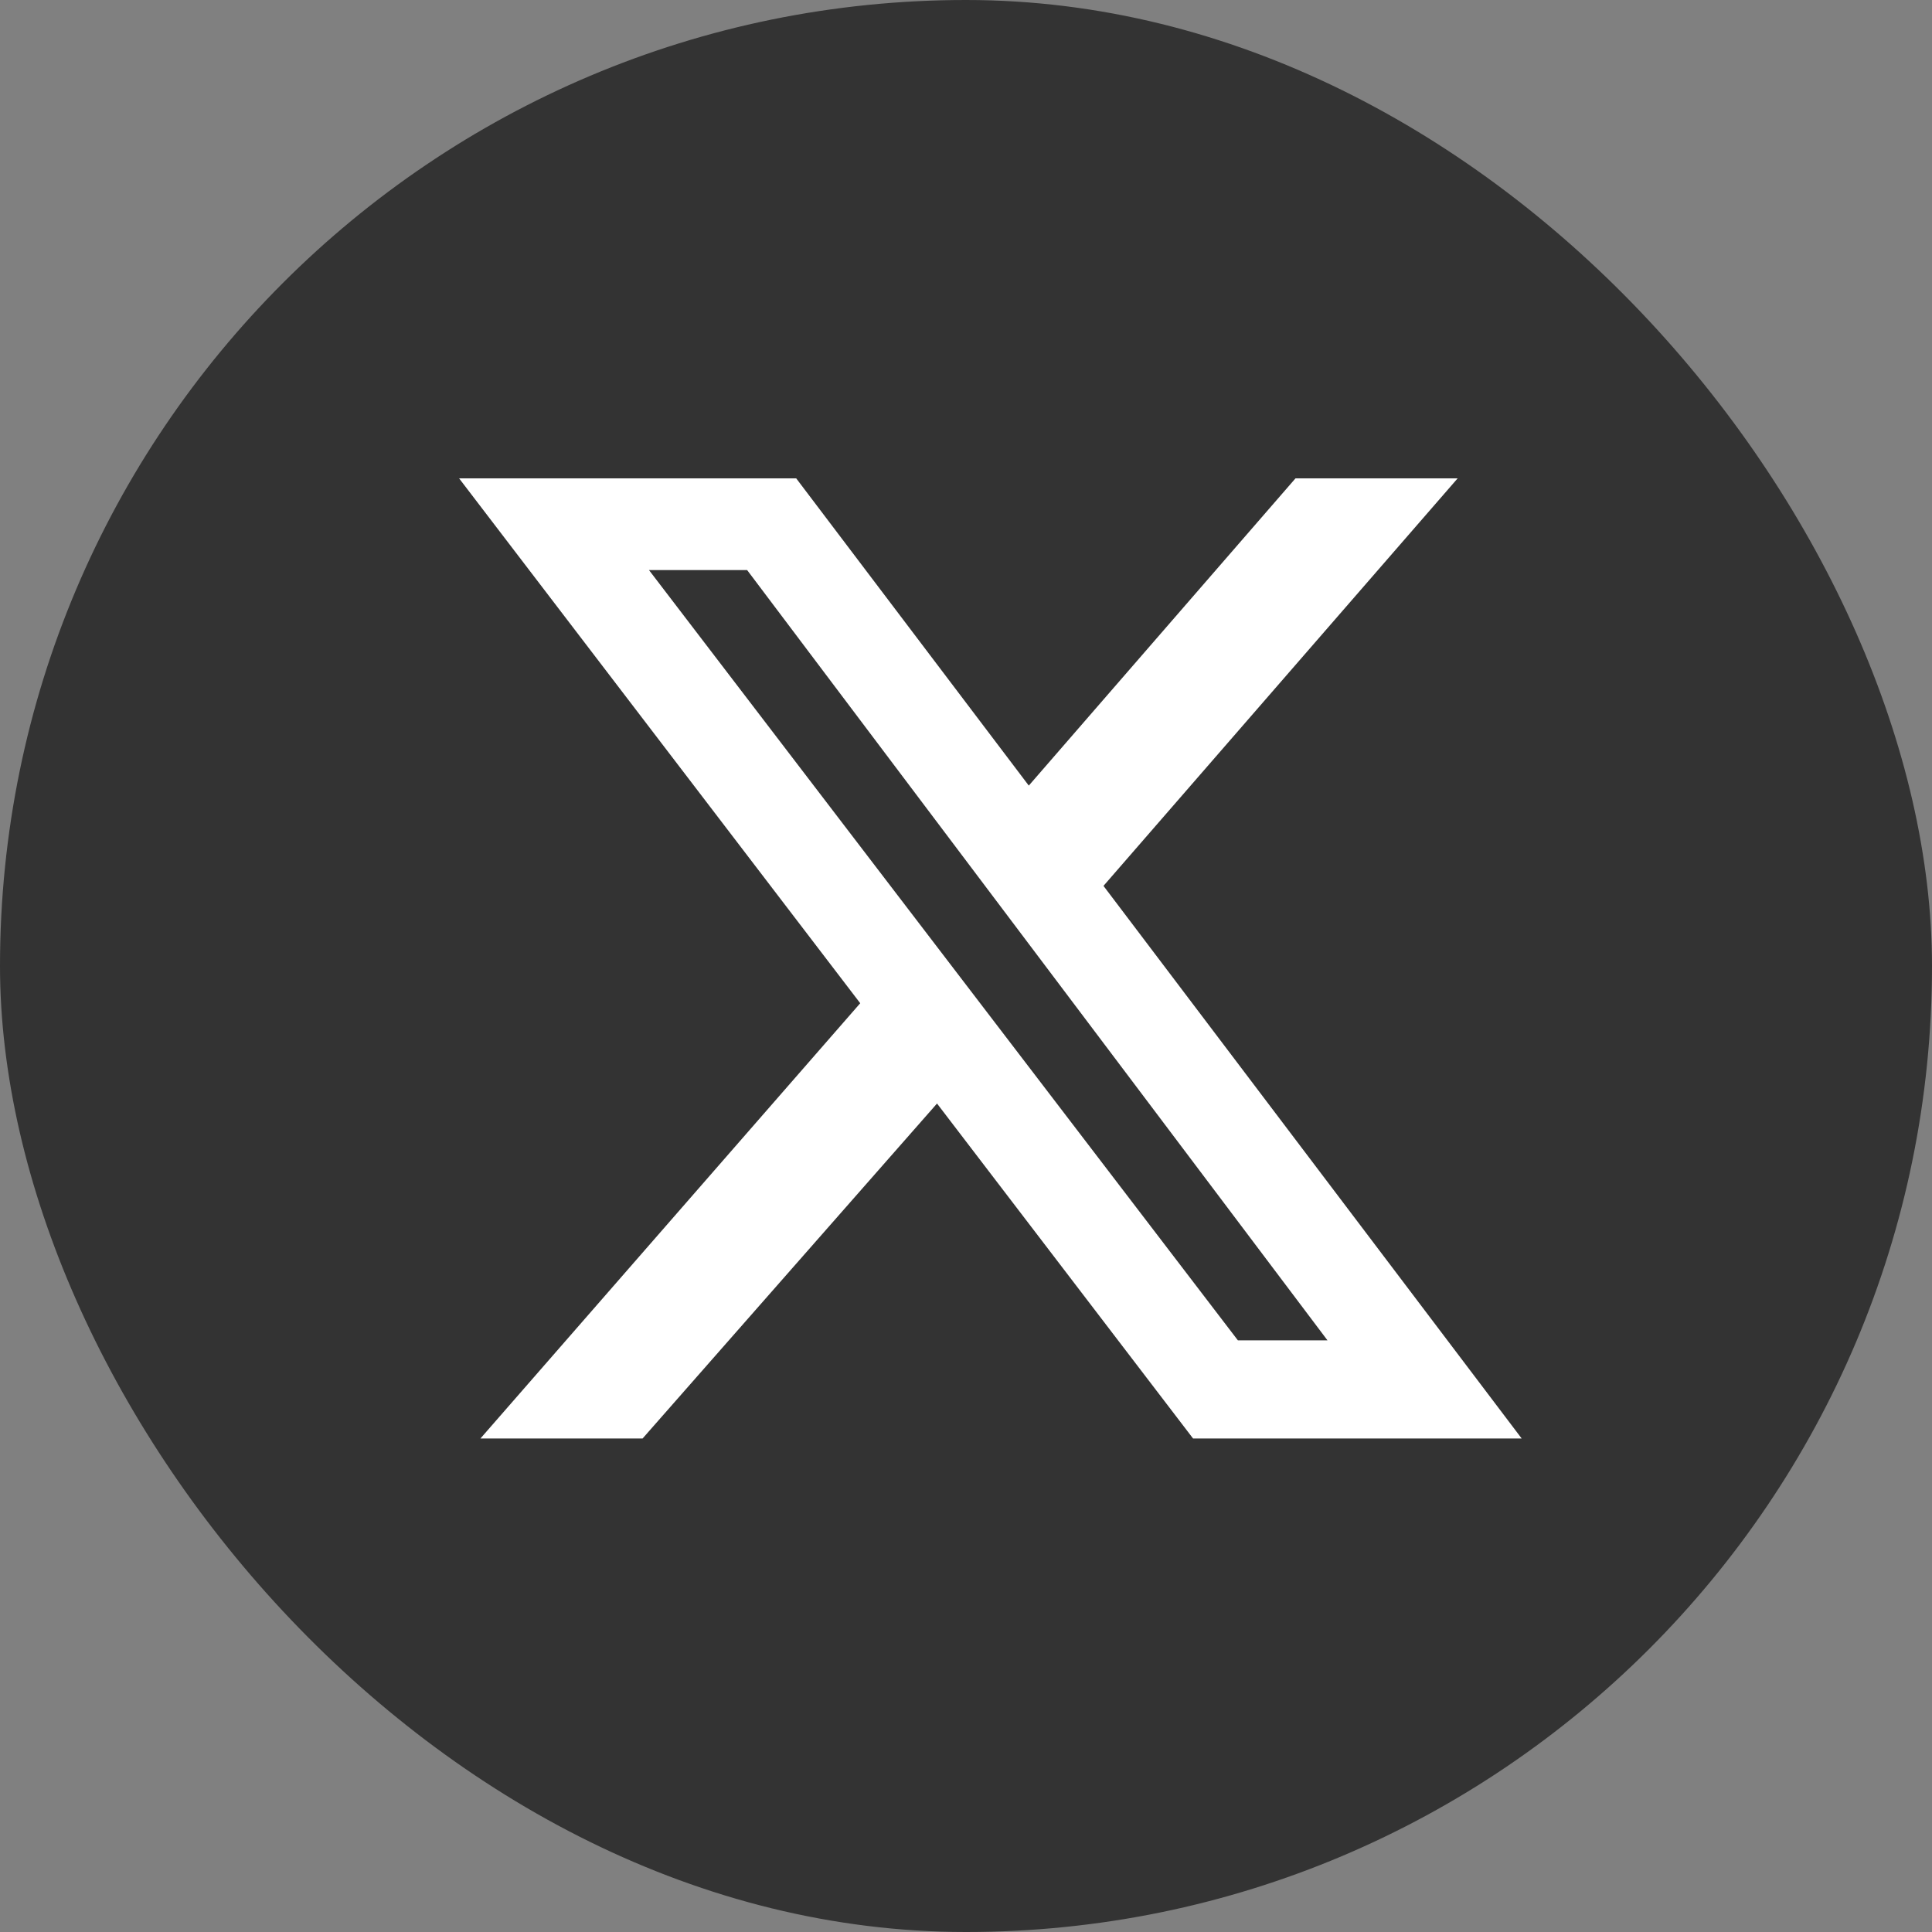 <svg width="56" height="56" viewBox="0 0 56 56" fill="none" xmlns="http://www.w3.org/2000/svg"><rect x="0" y="0" width="56" height="56" fill="#808080" stroke="none"/><rect width="56" height="56" rx="28" fill="#333333"></rect><path d="M37.551 13.865H42.251L31.985 25.678L44.107 41.696H34.582L27.16 31.986L18.625 41.696H13.925L24.934 29.079L13.307 13.865H23.078L29.82 22.771L37.551 13.865ZM35.881 38.851H38.478L21.656 16.524H18.811L35.881 38.851Z" fill="white"></path></svg>